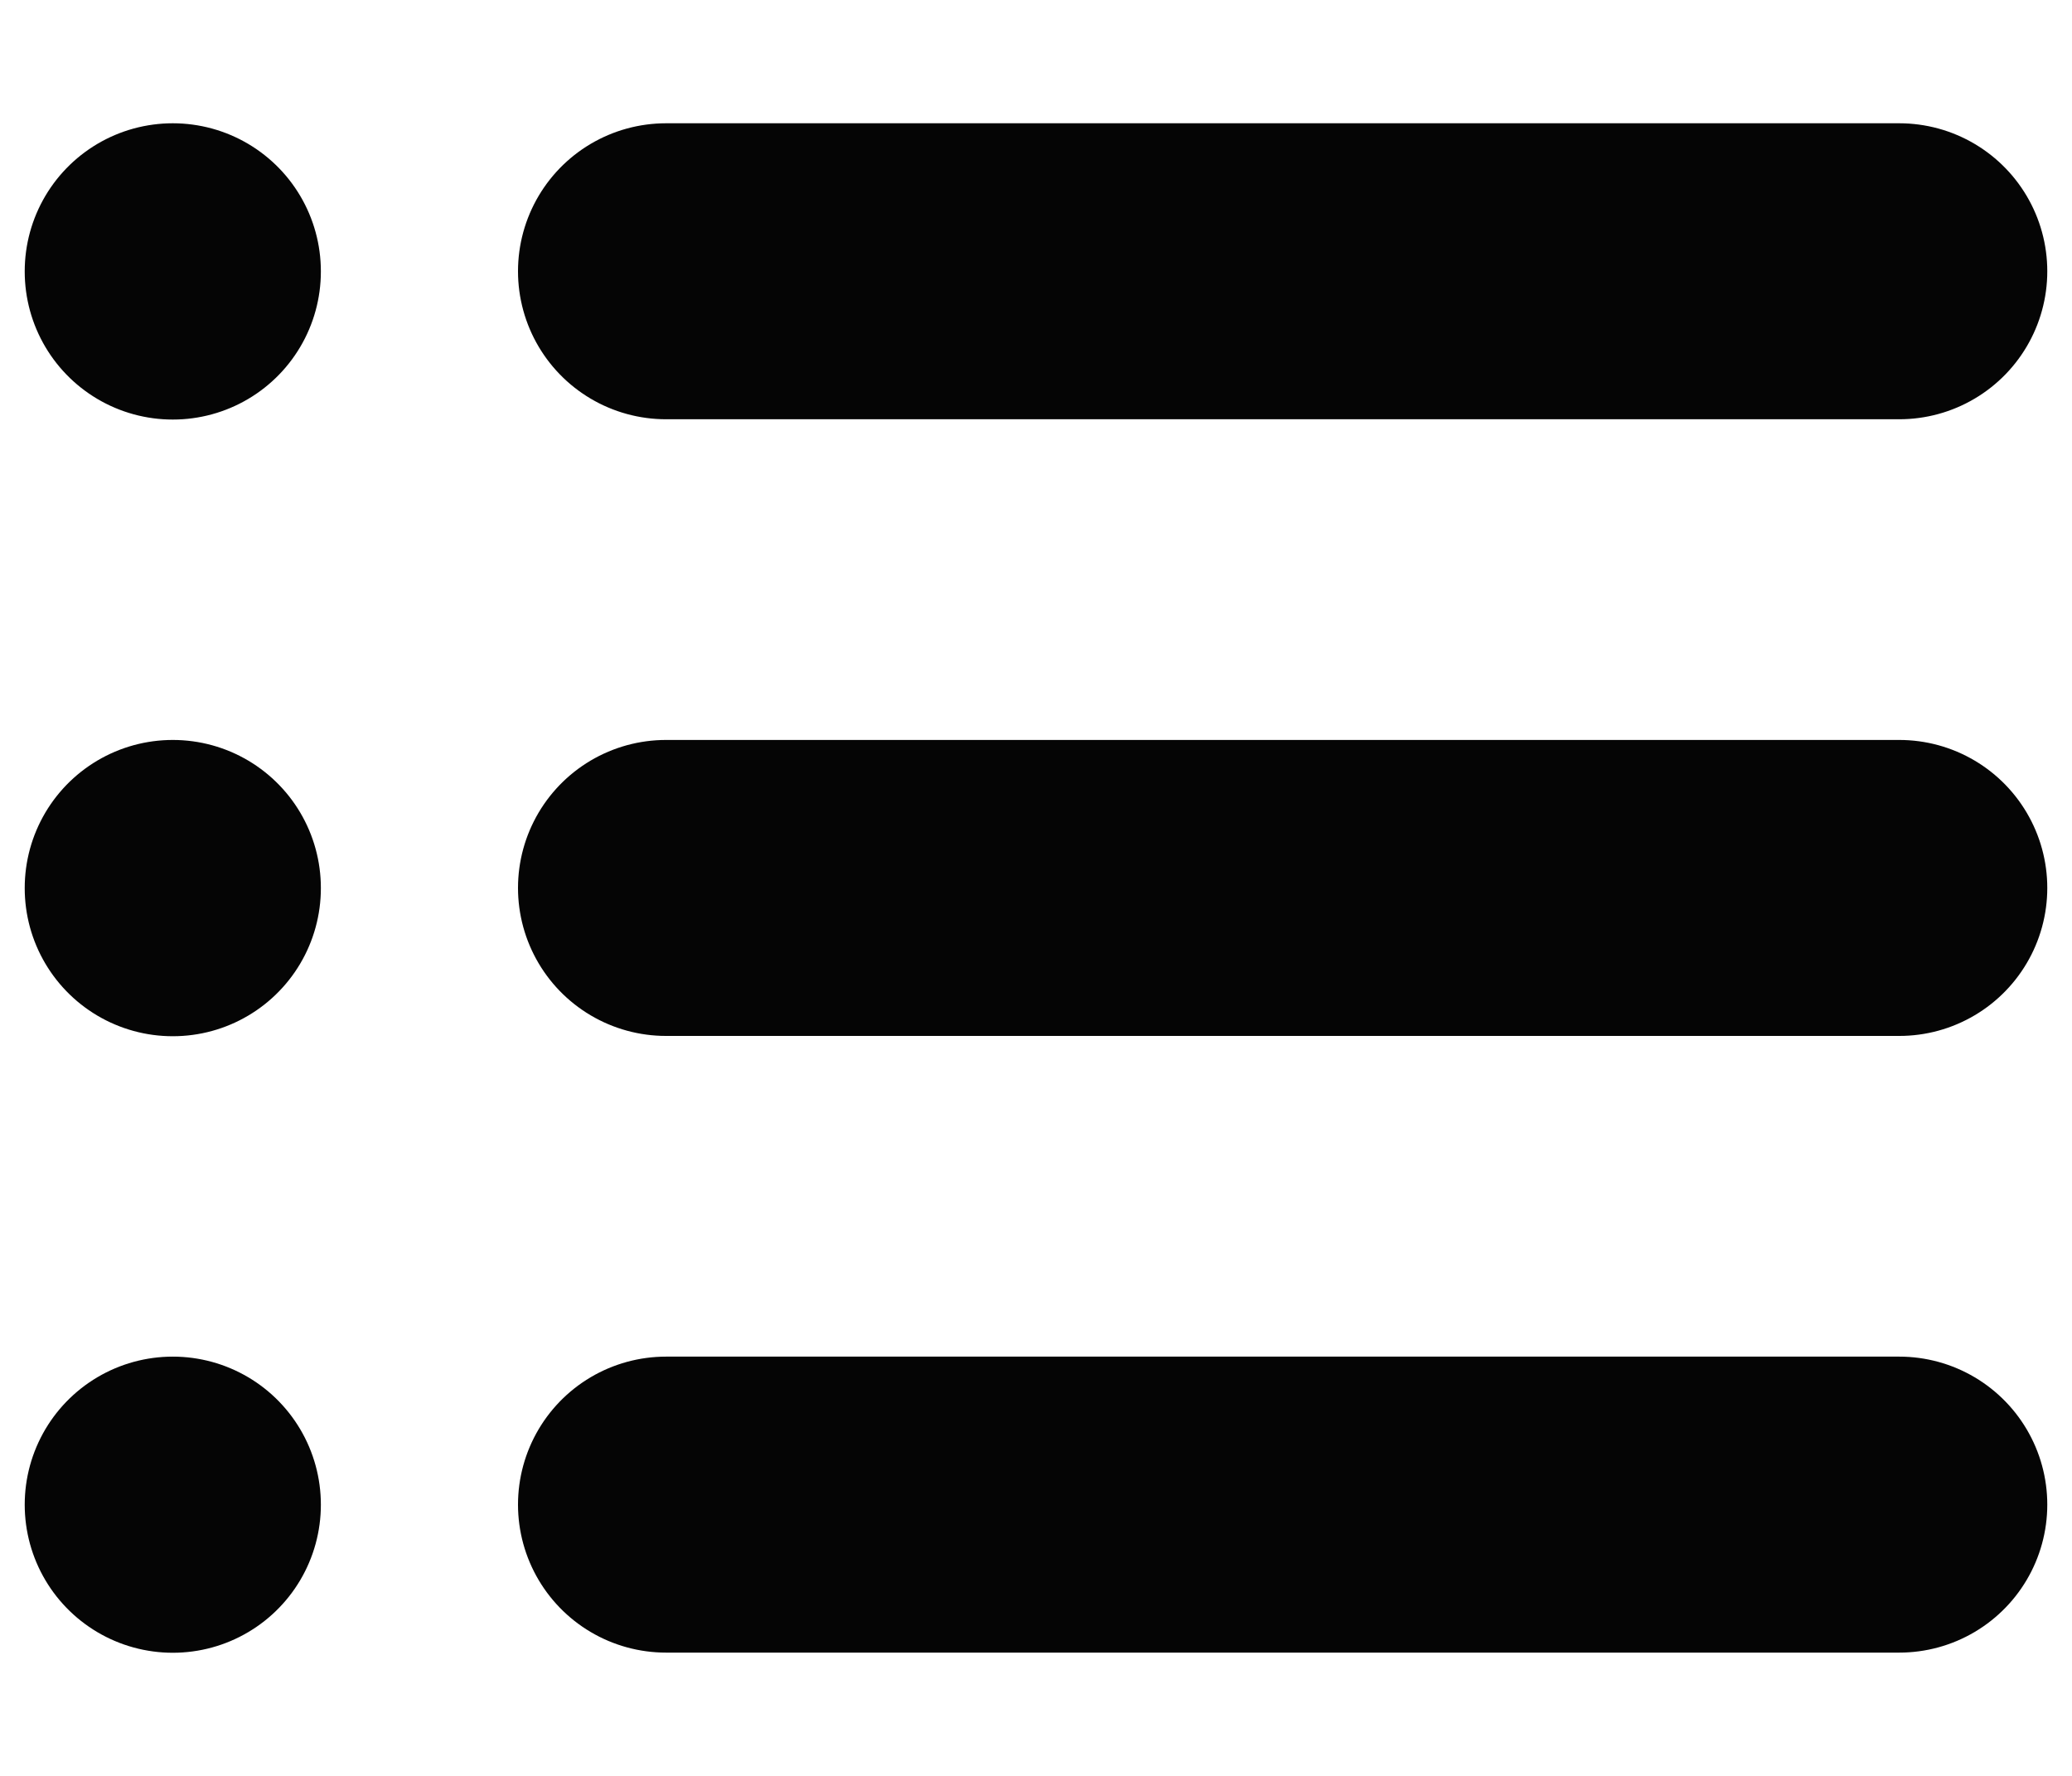 <svg width="14" height="12" viewBox="0 0 14 12" fill="none" xmlns="http://www.w3.org/2000/svg">
<path d="M4.5 10.167H12.833M4.5 6H12.833M4.5 1.833H12.833M1.168 10.167V10.168L1.167 10.168V10.167H1.168ZM1.168 6V6.002L1.167 6.002V6H1.168ZM1.168 1.833V1.835L1.167 1.835V1.833H1.168Z" stroke="#050505" stroke-width="2" stroke-linecap="round" stroke-linejoin="round"/>
</svg>
